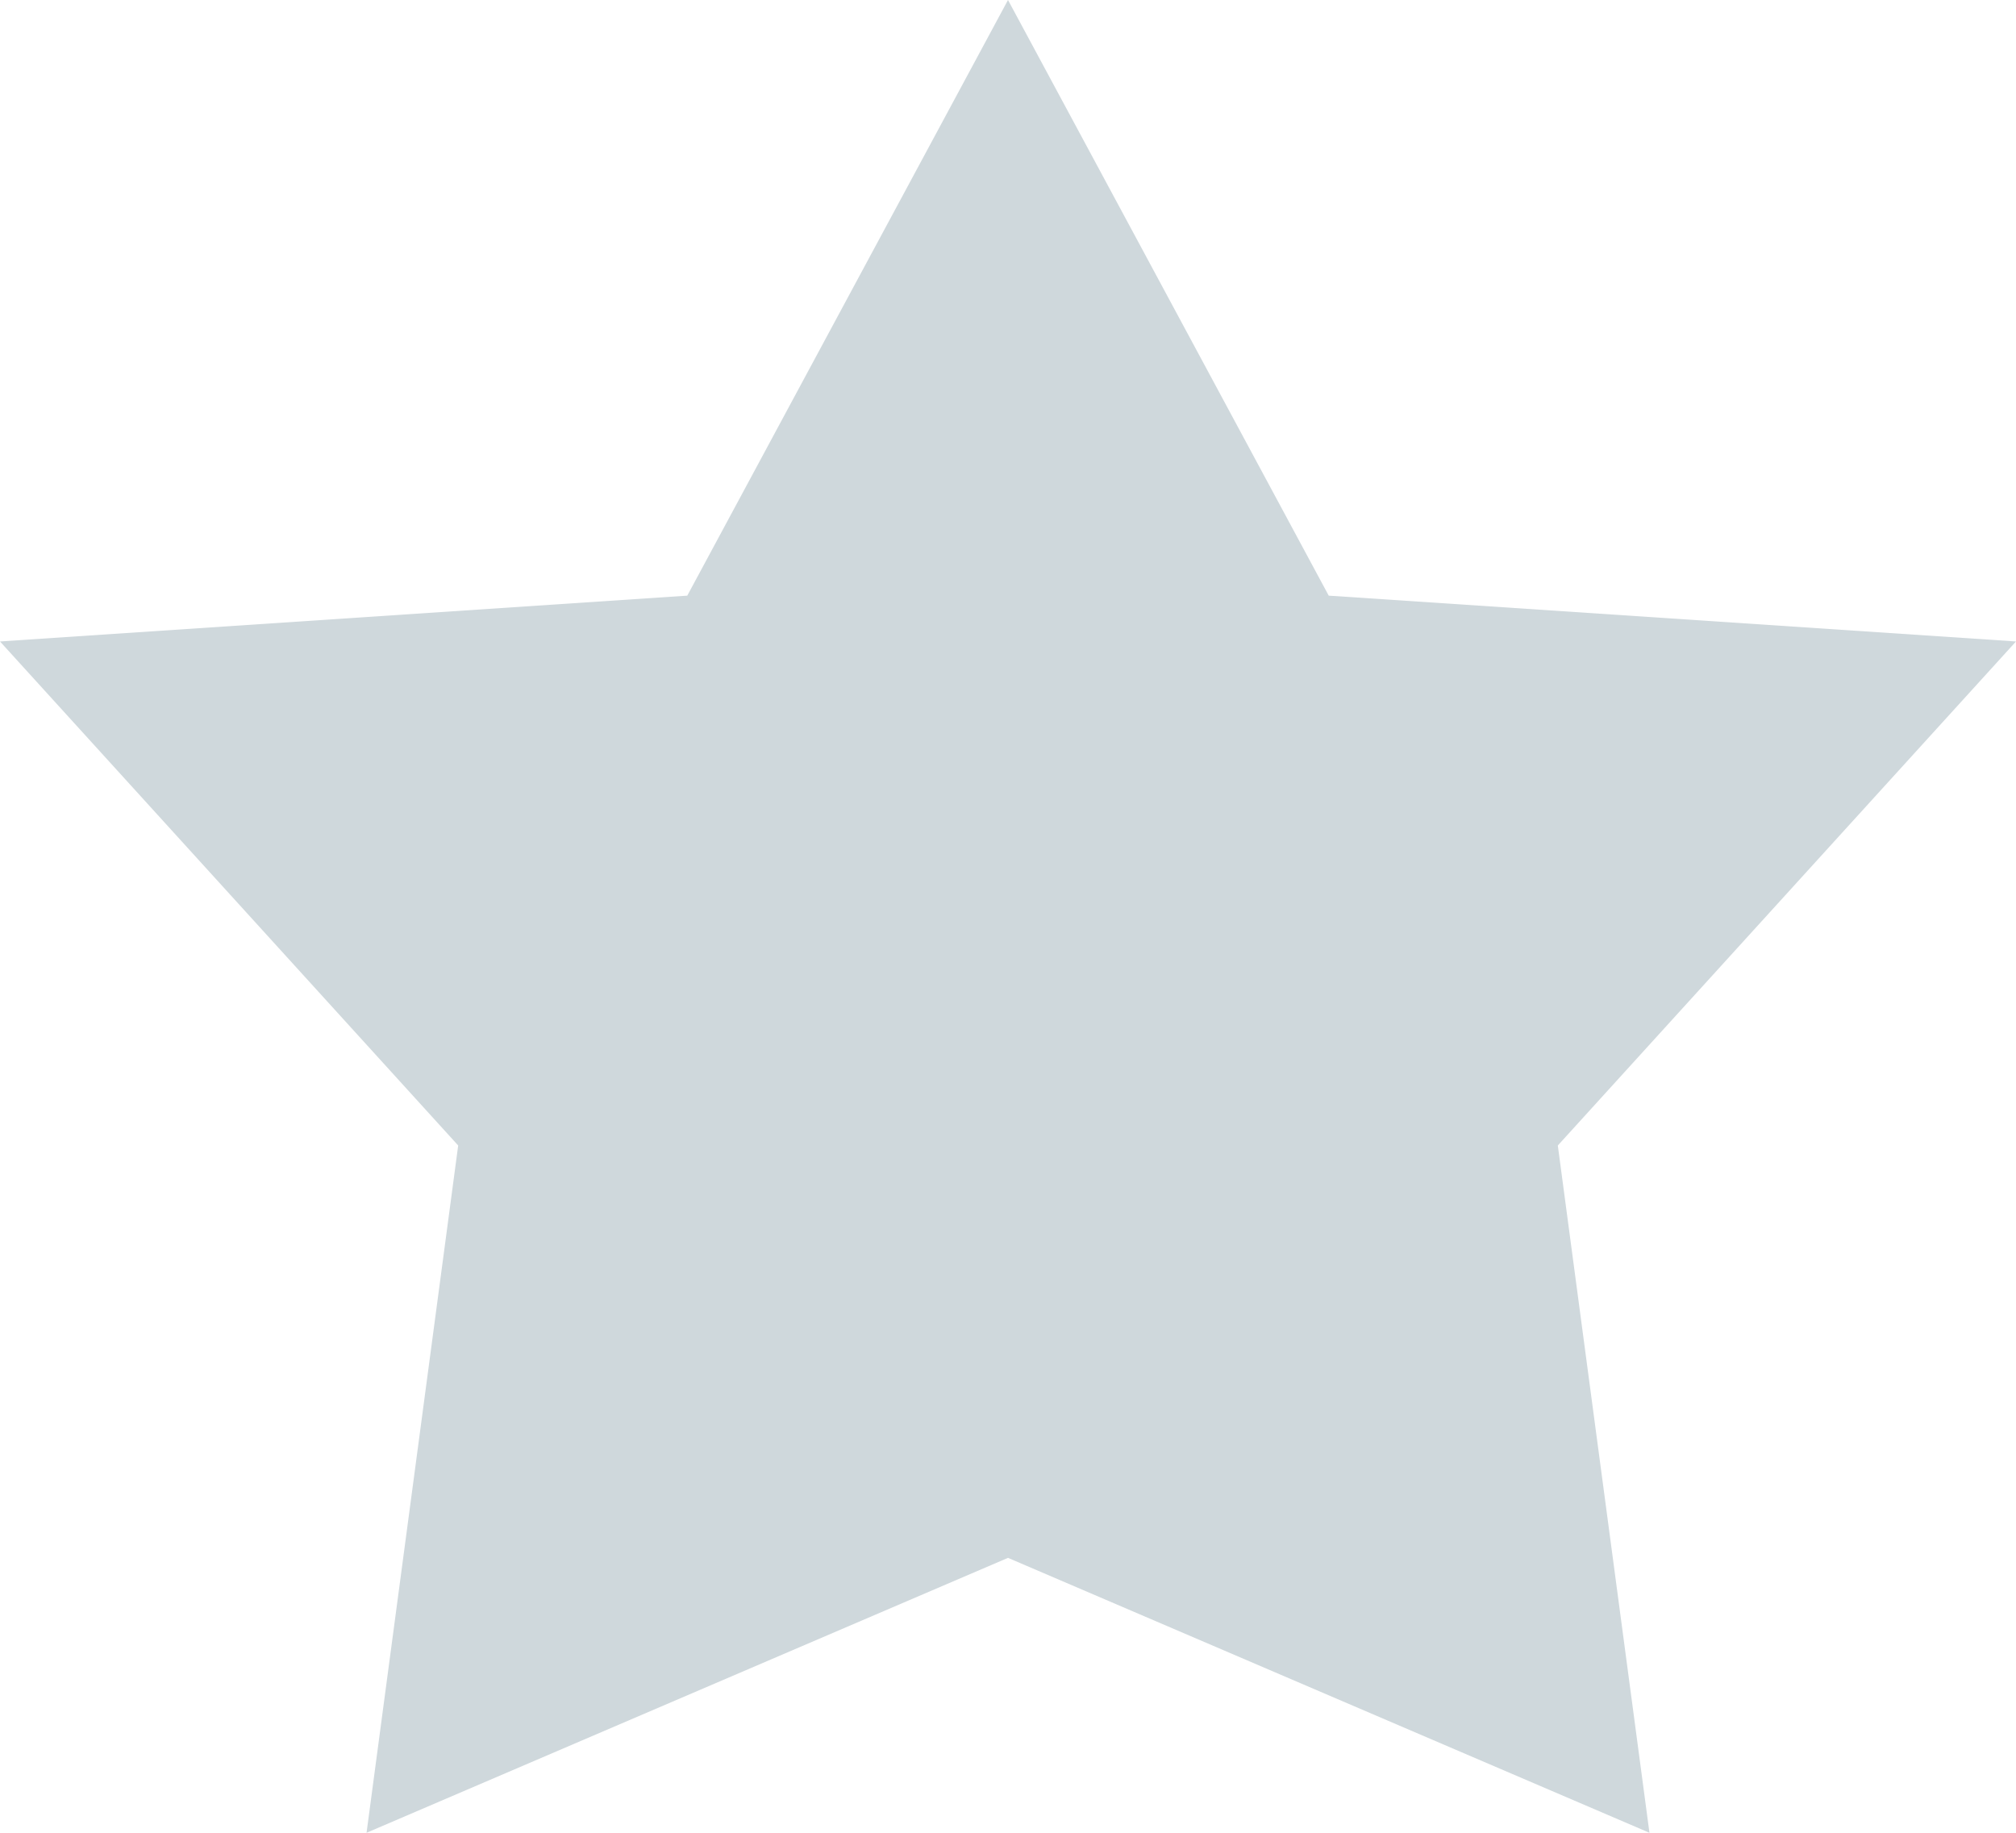 <svg id="colored-icon-star" viewBox="0 0 22 20" fill="none" xmlns="http://www.w3.org/2000/svg">
<path fill-rule="evenodd" clip-rule="evenodd" d="M7.5 6.5L11 0L14.5 6.5L22 7L17 12.5L18 20L11 17L4 20L5 12.5L0 7L7.5 6.5Z" fill="#CFD8DC"/>
</svg>
